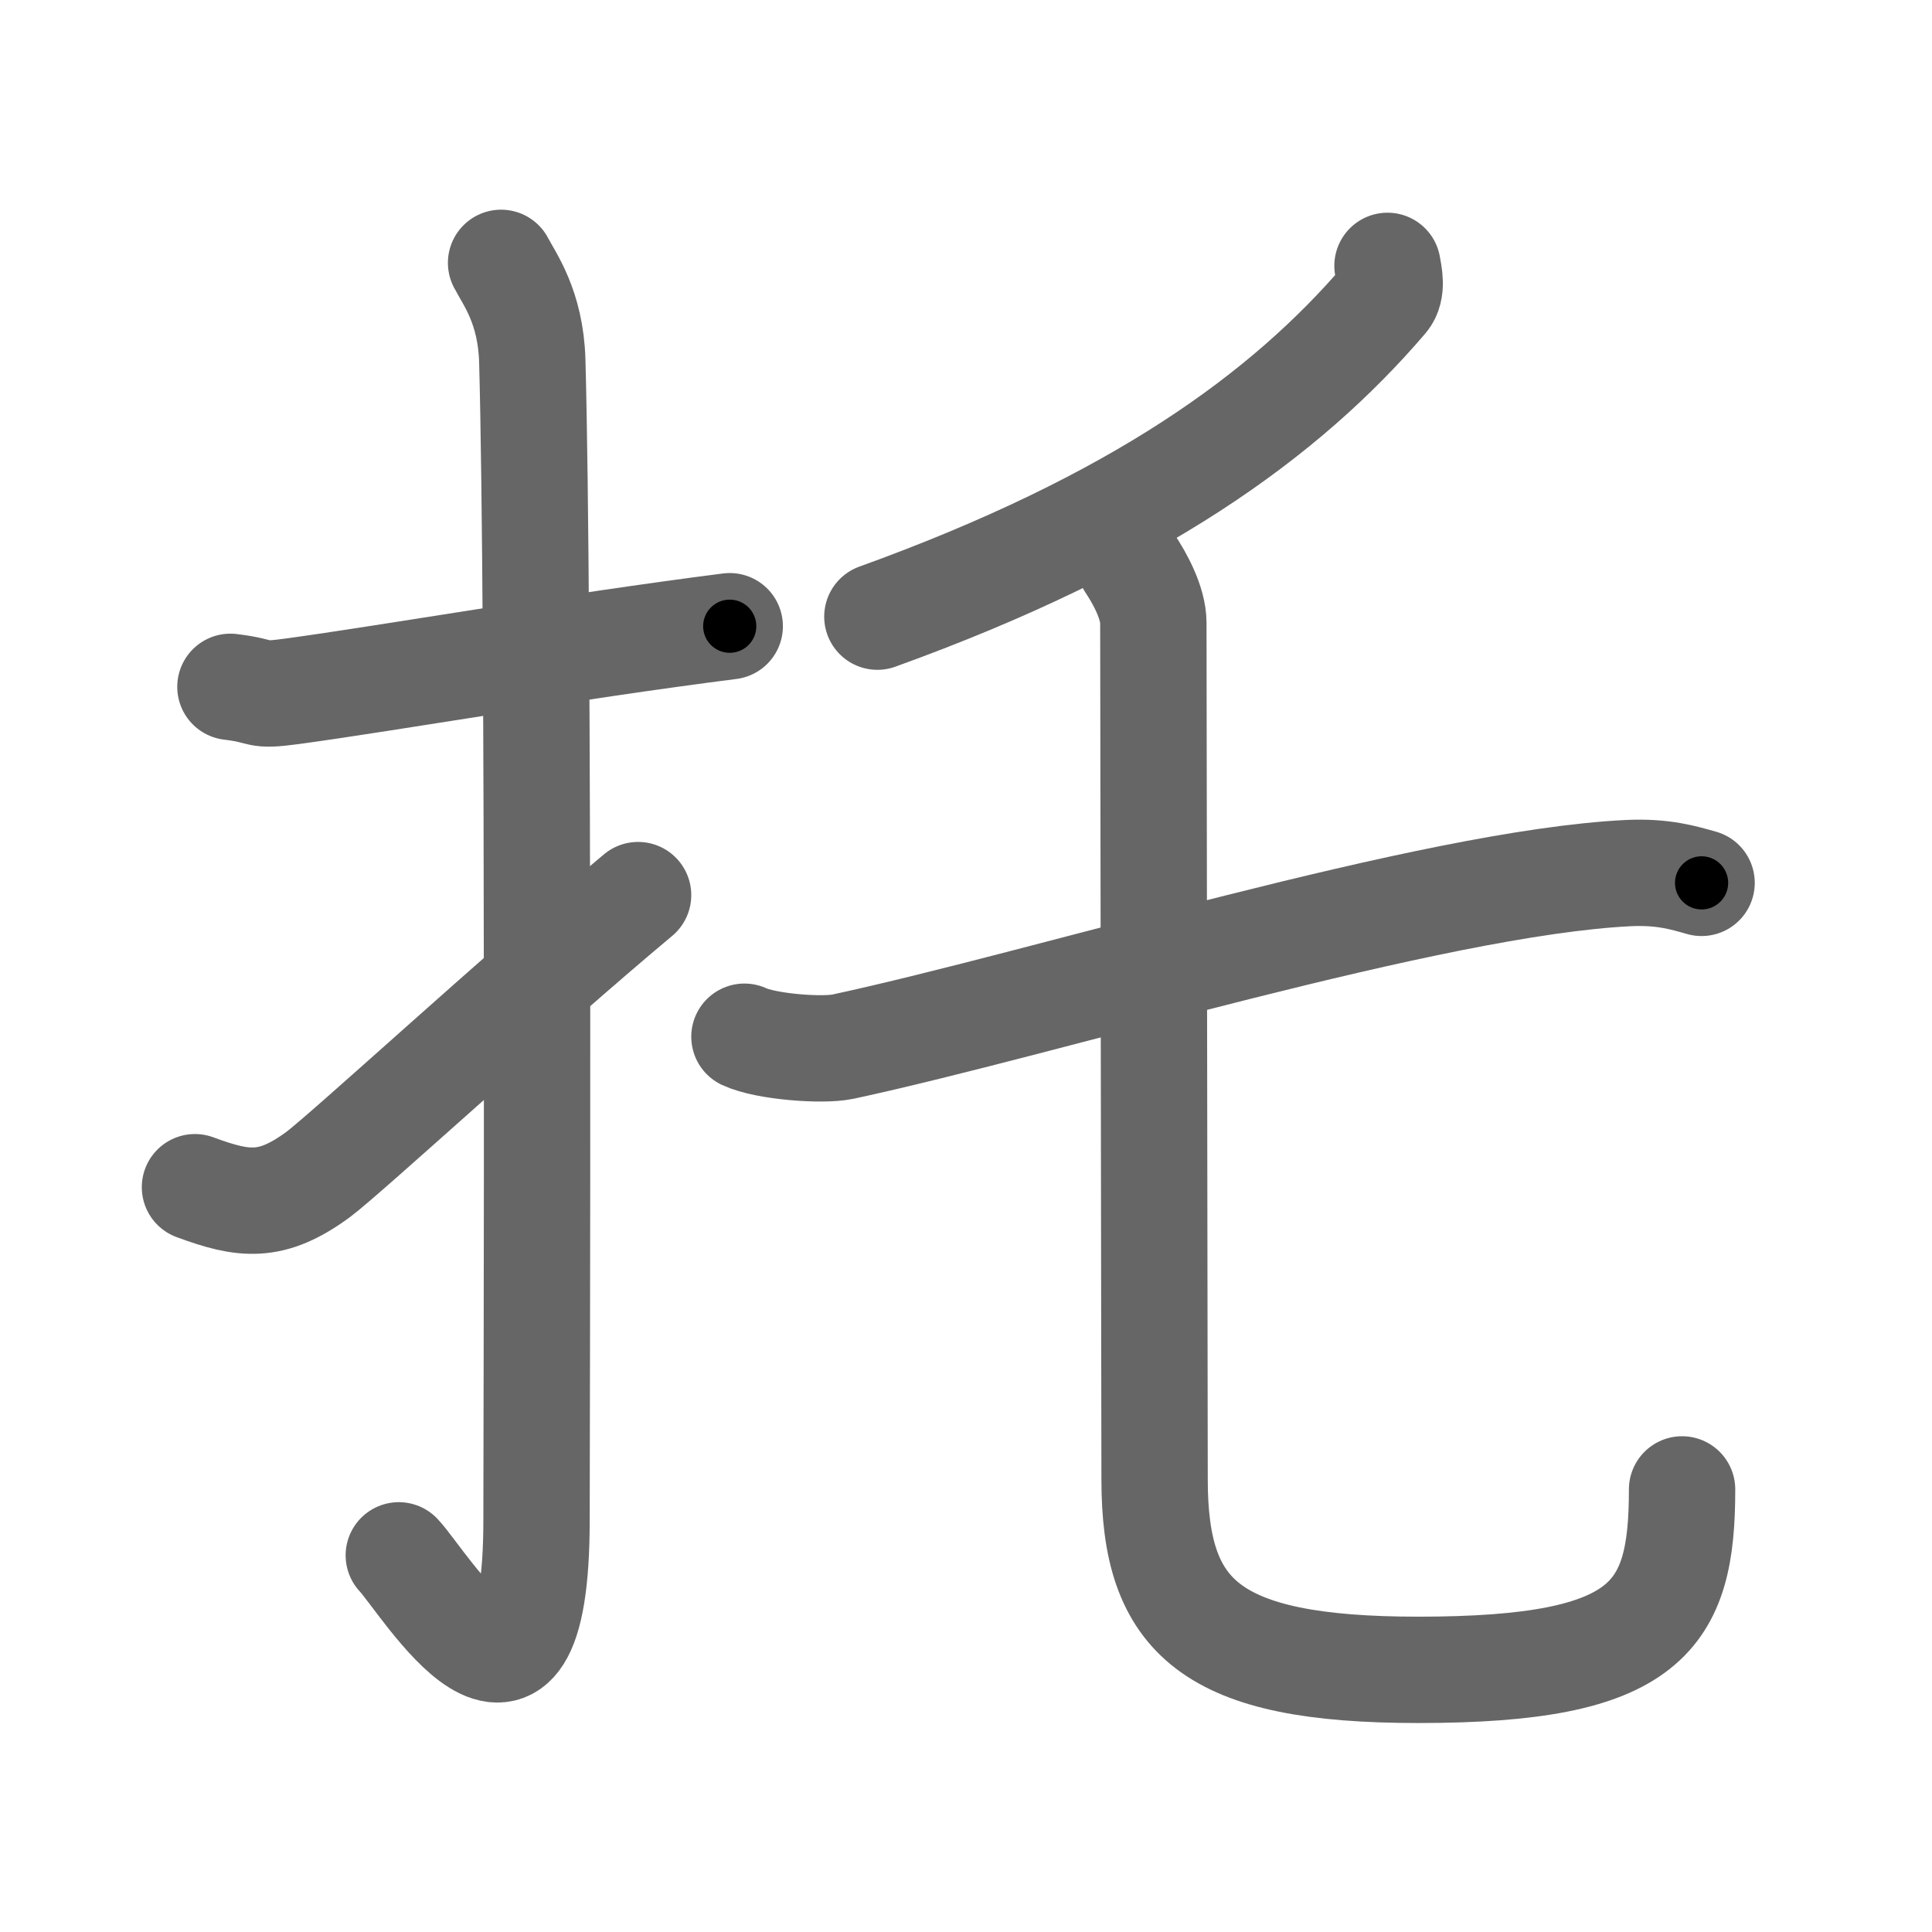 <svg xmlns="http://www.w3.org/2000/svg" width="109" height="109" viewBox="0 0 109 109" id="6258"><g fill="none" stroke="#666" stroke-width="6" stroke-linecap="round" stroke-linejoin="round"><g><g><path d="M13,38.75C15.08,39,14.27,39.3,16.5,39c5.5-0.75,15.5-2.5,24.67-3.67" /><path d="M28.27,14.83c0.48,0.92,1.67,2.49,1.76,5.52c0.4,14.55,0.24,60.44,0.24,65.4c0,14.25-6.32,3.53-7.77,2" /><path d="M11,66.98c2.75,1.02,4.31,1.22,6.94-0.71C19.48,65.13,29.44,55.98,36,50.5" /></g><g><g><path d="M78.28,15c0.08,0.47,0.3,1.34-0.15,1.87C72.5,23.45,64.17,29.49,49.5,34.79" /></g><g><g><path d="M42,58.49c1.19,0.56,4.38,0.81,5.56,0.56c11.7-2.52,33.18-9.24,44.28-9.79c1.98-0.1,3.17,0.27,4.16,0.55" /></g><path d="M63.75,31.79c0.56,0.84,1.32,2.22,1.32,3.36c0,3.55,0.07,44.83,0.07,48.31c0,7.79,3.11,10.75,14.88,10.75c13.01,0,14.88-3.01,14.88-10.18" /></g></g></g></g><g fill="none" stroke="#000" stroke-width="3" stroke-linecap="round" stroke-linejoin="round"><path d="M13,38.75C15.08,39,14.27,39.3,16.5,39c5.5-0.75,15.5-2.5,24.67-3.67" stroke-dasharray="28.487" stroke-dashoffset="28.487"><animate attributeName="stroke-dashoffset" values="28.487;28.487;0" dur="0.285s" fill="freeze" begin="0s;6258.click" /></path><path d="M28.27,14.83c0.48,0.92,1.67,2.49,1.76,5.52c0.4,14.55,0.24,60.44,0.24,65.4c0,14.25-6.32,3.53-7.77,2" stroke-dasharray="87.303" stroke-dashoffset="87.303"><animate attributeName="stroke-dashoffset" values="87.303" fill="freeze" begin="6258.click" /><animate attributeName="stroke-dashoffset" values="87.303;87.303;0" keyTimes="0;0.303;1" dur="0.941s" fill="freeze" begin="0s;6258.click" /></path><path d="M11,66.98c2.75,1.02,4.31,1.22,6.94-0.71C19.48,65.13,29.44,55.98,36,50.5" stroke-dasharray="31.377" stroke-dashoffset="31.377"><animate attributeName="stroke-dashoffset" values="31.377" fill="freeze" begin="6258.click" /><animate attributeName="stroke-dashoffset" values="31.377;31.377;0" keyTimes="0;0.75;1" dur="1.255s" fill="freeze" begin="0s;6258.click" /></path><path d="M78.28,15c0.08,0.47,0.3,1.34-0.15,1.87C72.5,23.45,64.17,29.49,49.5,34.79" stroke-dasharray="36.105" stroke-dashoffset="36.105"><animate attributeName="stroke-dashoffset" values="36.105" fill="freeze" begin="6258.click" /><animate attributeName="stroke-dashoffset" values="36.105;36.105;0" keyTimes="0;0.777;1" dur="1.616s" fill="freeze" begin="0s;6258.click" /></path><path d="M42,58.49c1.19,0.56,4.38,0.81,5.56,0.56c11.7-2.52,33.18-9.24,44.28-9.79c1.98-0.1,3.17,0.27,4.16,0.55" stroke-dasharray="55.261" stroke-dashoffset="55.261"><animate attributeName="stroke-dashoffset" values="55.261" fill="freeze" begin="6258.click" /><animate attributeName="stroke-dashoffset" values="55.261;55.261;0" keyTimes="0;0.745;1" dur="2.169s" fill="freeze" begin="0s;6258.click" /></path><path d="M63.75,31.79c0.56,0.84,1.32,2.22,1.32,3.36c0,3.55,0.07,44.83,0.07,48.31c0,7.79,3.11,10.75,14.88,10.75c13.01,0,14.88-3.01,14.88-10.18" stroke-dasharray="94.691" stroke-dashoffset="94.691"><animate attributeName="stroke-dashoffset" values="94.691" fill="freeze" begin="6258.click" /><animate attributeName="stroke-dashoffset" values="94.691;94.691;0" keyTimes="0;0.753;1" dur="2.881s" fill="freeze" begin="0s;6258.click" /></path></g></svg>